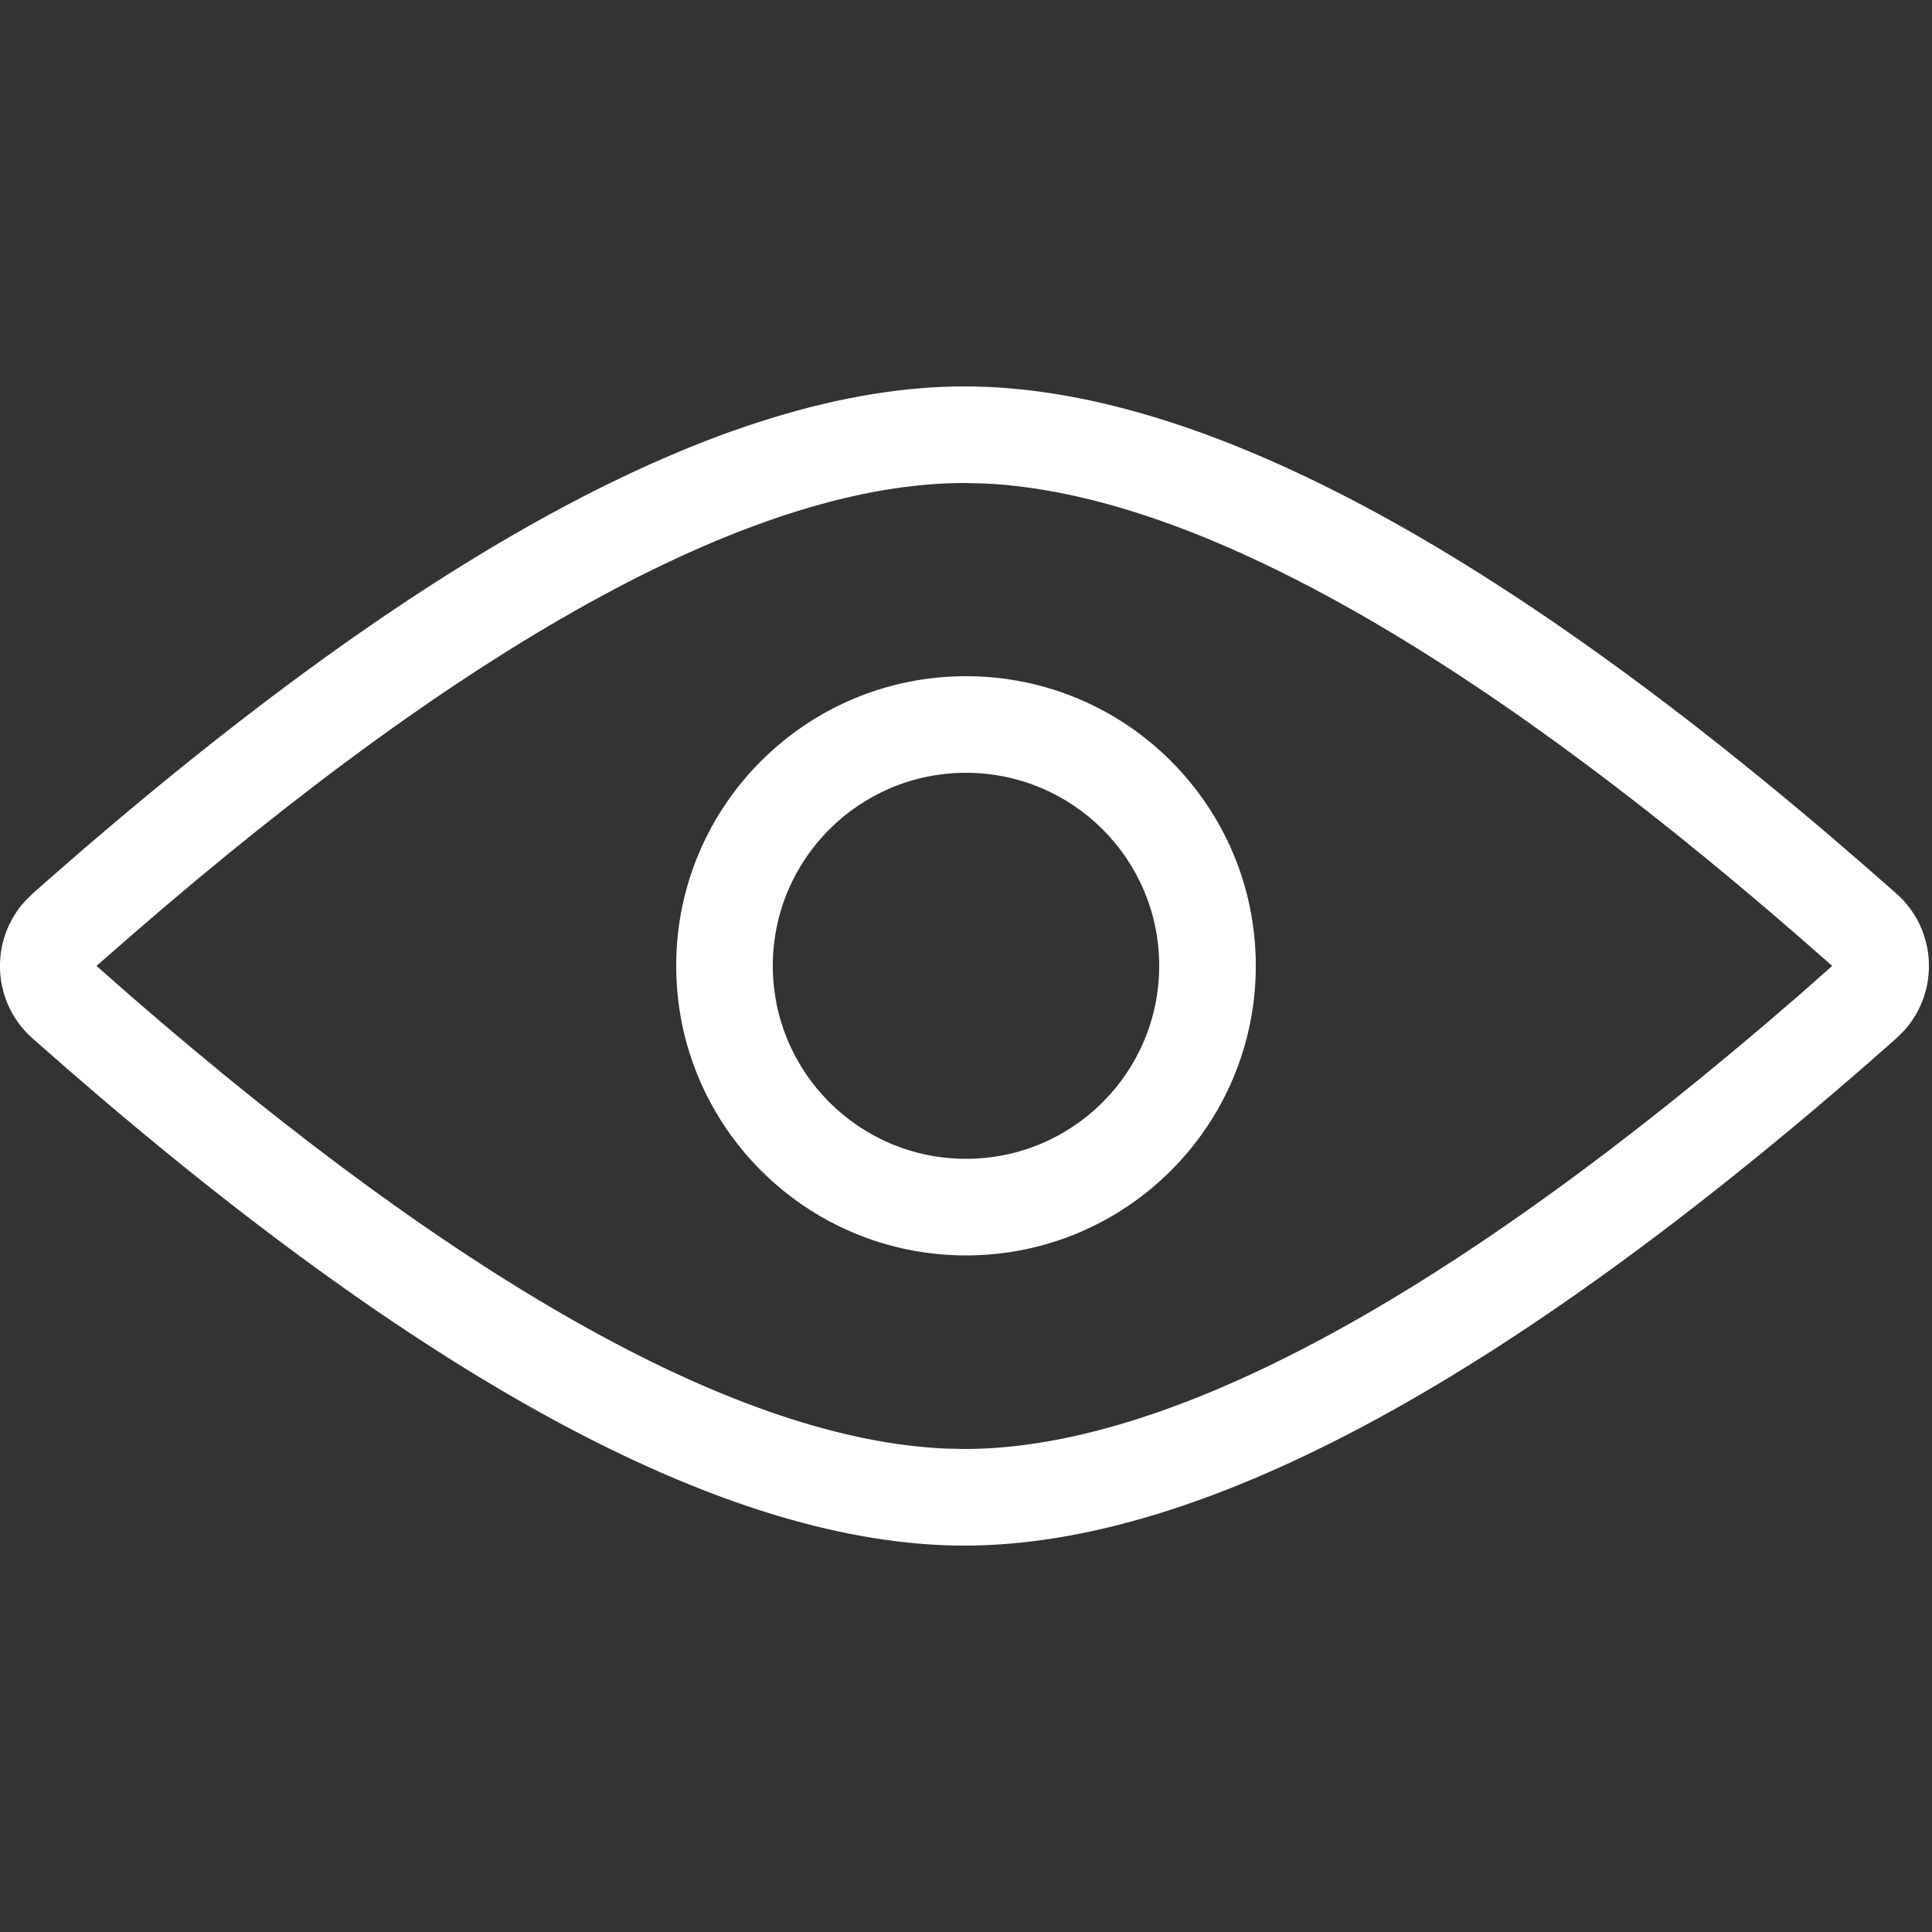 <svg fill="#ffffff" width="20" height="20" viewBox="0 0 20 20" xmlns="http://www.w3.org/2000/svg"><rect x="0" y="0" width="20" height="20" fill="#333333" stroke="none"/><path d="M9.984 4c2.406 0 5.503 1.646 9.291 4.938l.357.313c.413.366.451.998.085 1.412l-.085.085c-3.951 3.501-7.166 5.252-9.648 5.252-2.406 0-5.503-1.646-9.291-4.938l-.357-.313c-.413-.366-.451-.998-.085-1.412l.085-.085c3.951-3.501 7.166-5.252 9.648-5.252zm0 1c-2.109 0-5.018 1.549-8.643 4.7l-.342.299.35.308c3.505 3.046 6.34 4.592 8.428 4.688l.206.005c2.109 0 5.018-1.549 8.643-4.7l.341-.301-.349-.306c-3.505-3.046-6.34-4.592-8.428-4.688l-.206-.005zm.016 2c1.657 0 3 1.342 3 2.998 0 1.656-1.343 2.998-3 2.998s-3-1.342-3-2.998c0-1.656 1.343-2.998 3-2.998zm0 1c-1.105 0-2 .895-2 1.998s.895 1.998 2 1.998 2-.895 2-1.998-.895-1.998-2-1.998z" fill-rule="nonzero"></path></svg>